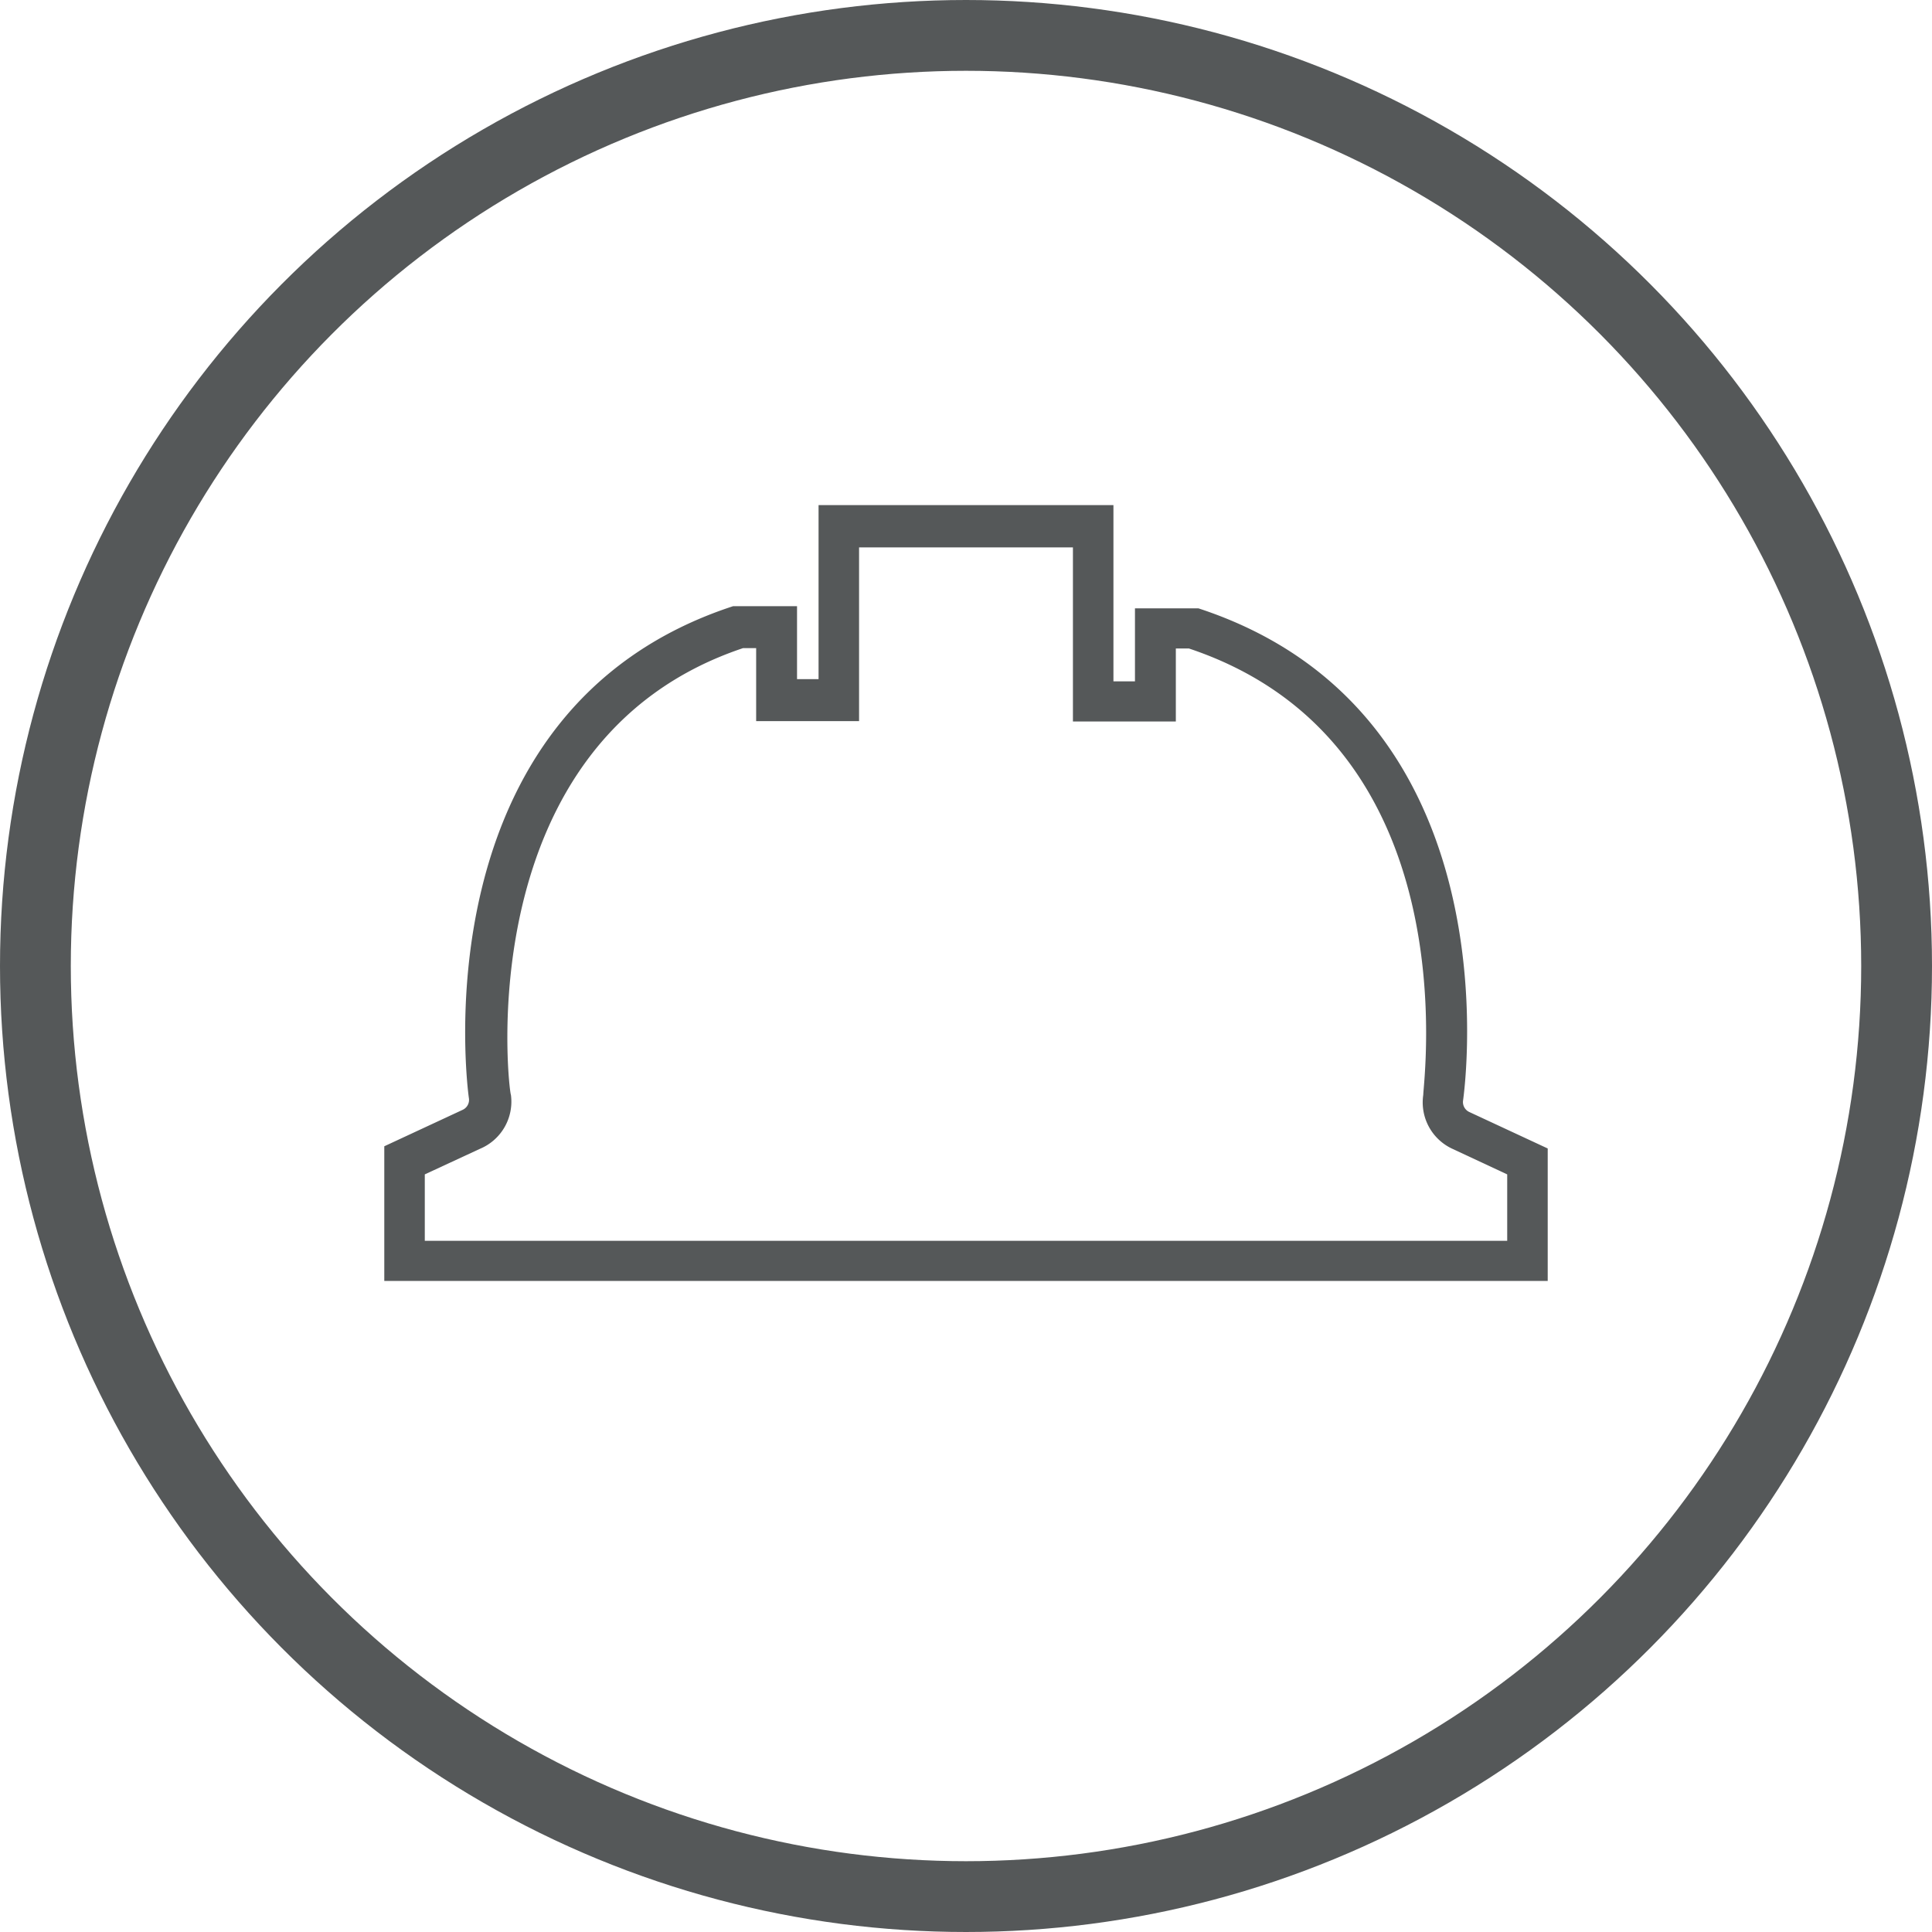 <svg xmlns="http://www.w3.org/2000/svg" viewBox="0 0 52.94 52.94"><defs><style>.cls-1{fill:none;stroke:#555859;stroke-miterlimit:10;stroke-width:1.94px;}.cls-2{fill:#555859;}</style></defs><title>Asset 14</title><g id="Layer_2" data-name="Layer 2"><g id="Layer_1-2" data-name="Layer 1"><circle class="cls-1" cx="26.47" cy="26.47" r="25.5"/><path class="cls-2" d="M40.26,30.47a.3.3,0,0,1-.17-.31c.06-.44,1.42-10.65-7.25-13.49l-1.74,0v2h-.59V13.84H22.43v4.77h-.59v-2H20.25l-.16,0c-8.72,2.85-7.26,13.38-7.24,13.49a.3.3,0,0,1-.17.31l-2.15,1V35.1H42.41V31.47ZM20.36,17.76h.36v2h2.82V15H29.4v4.77h2.82v-2h.36C40.27,20.34,39,29.61,39,30a1.4,1.4,0,0,0,.8,1.48l1.5.7V34H11.64V32.18l1.51-.7A1.4,1.4,0,0,0,14,30C13.94,29.91,12.78,20.3,20.36,17.76Z"/></g></g></svg>